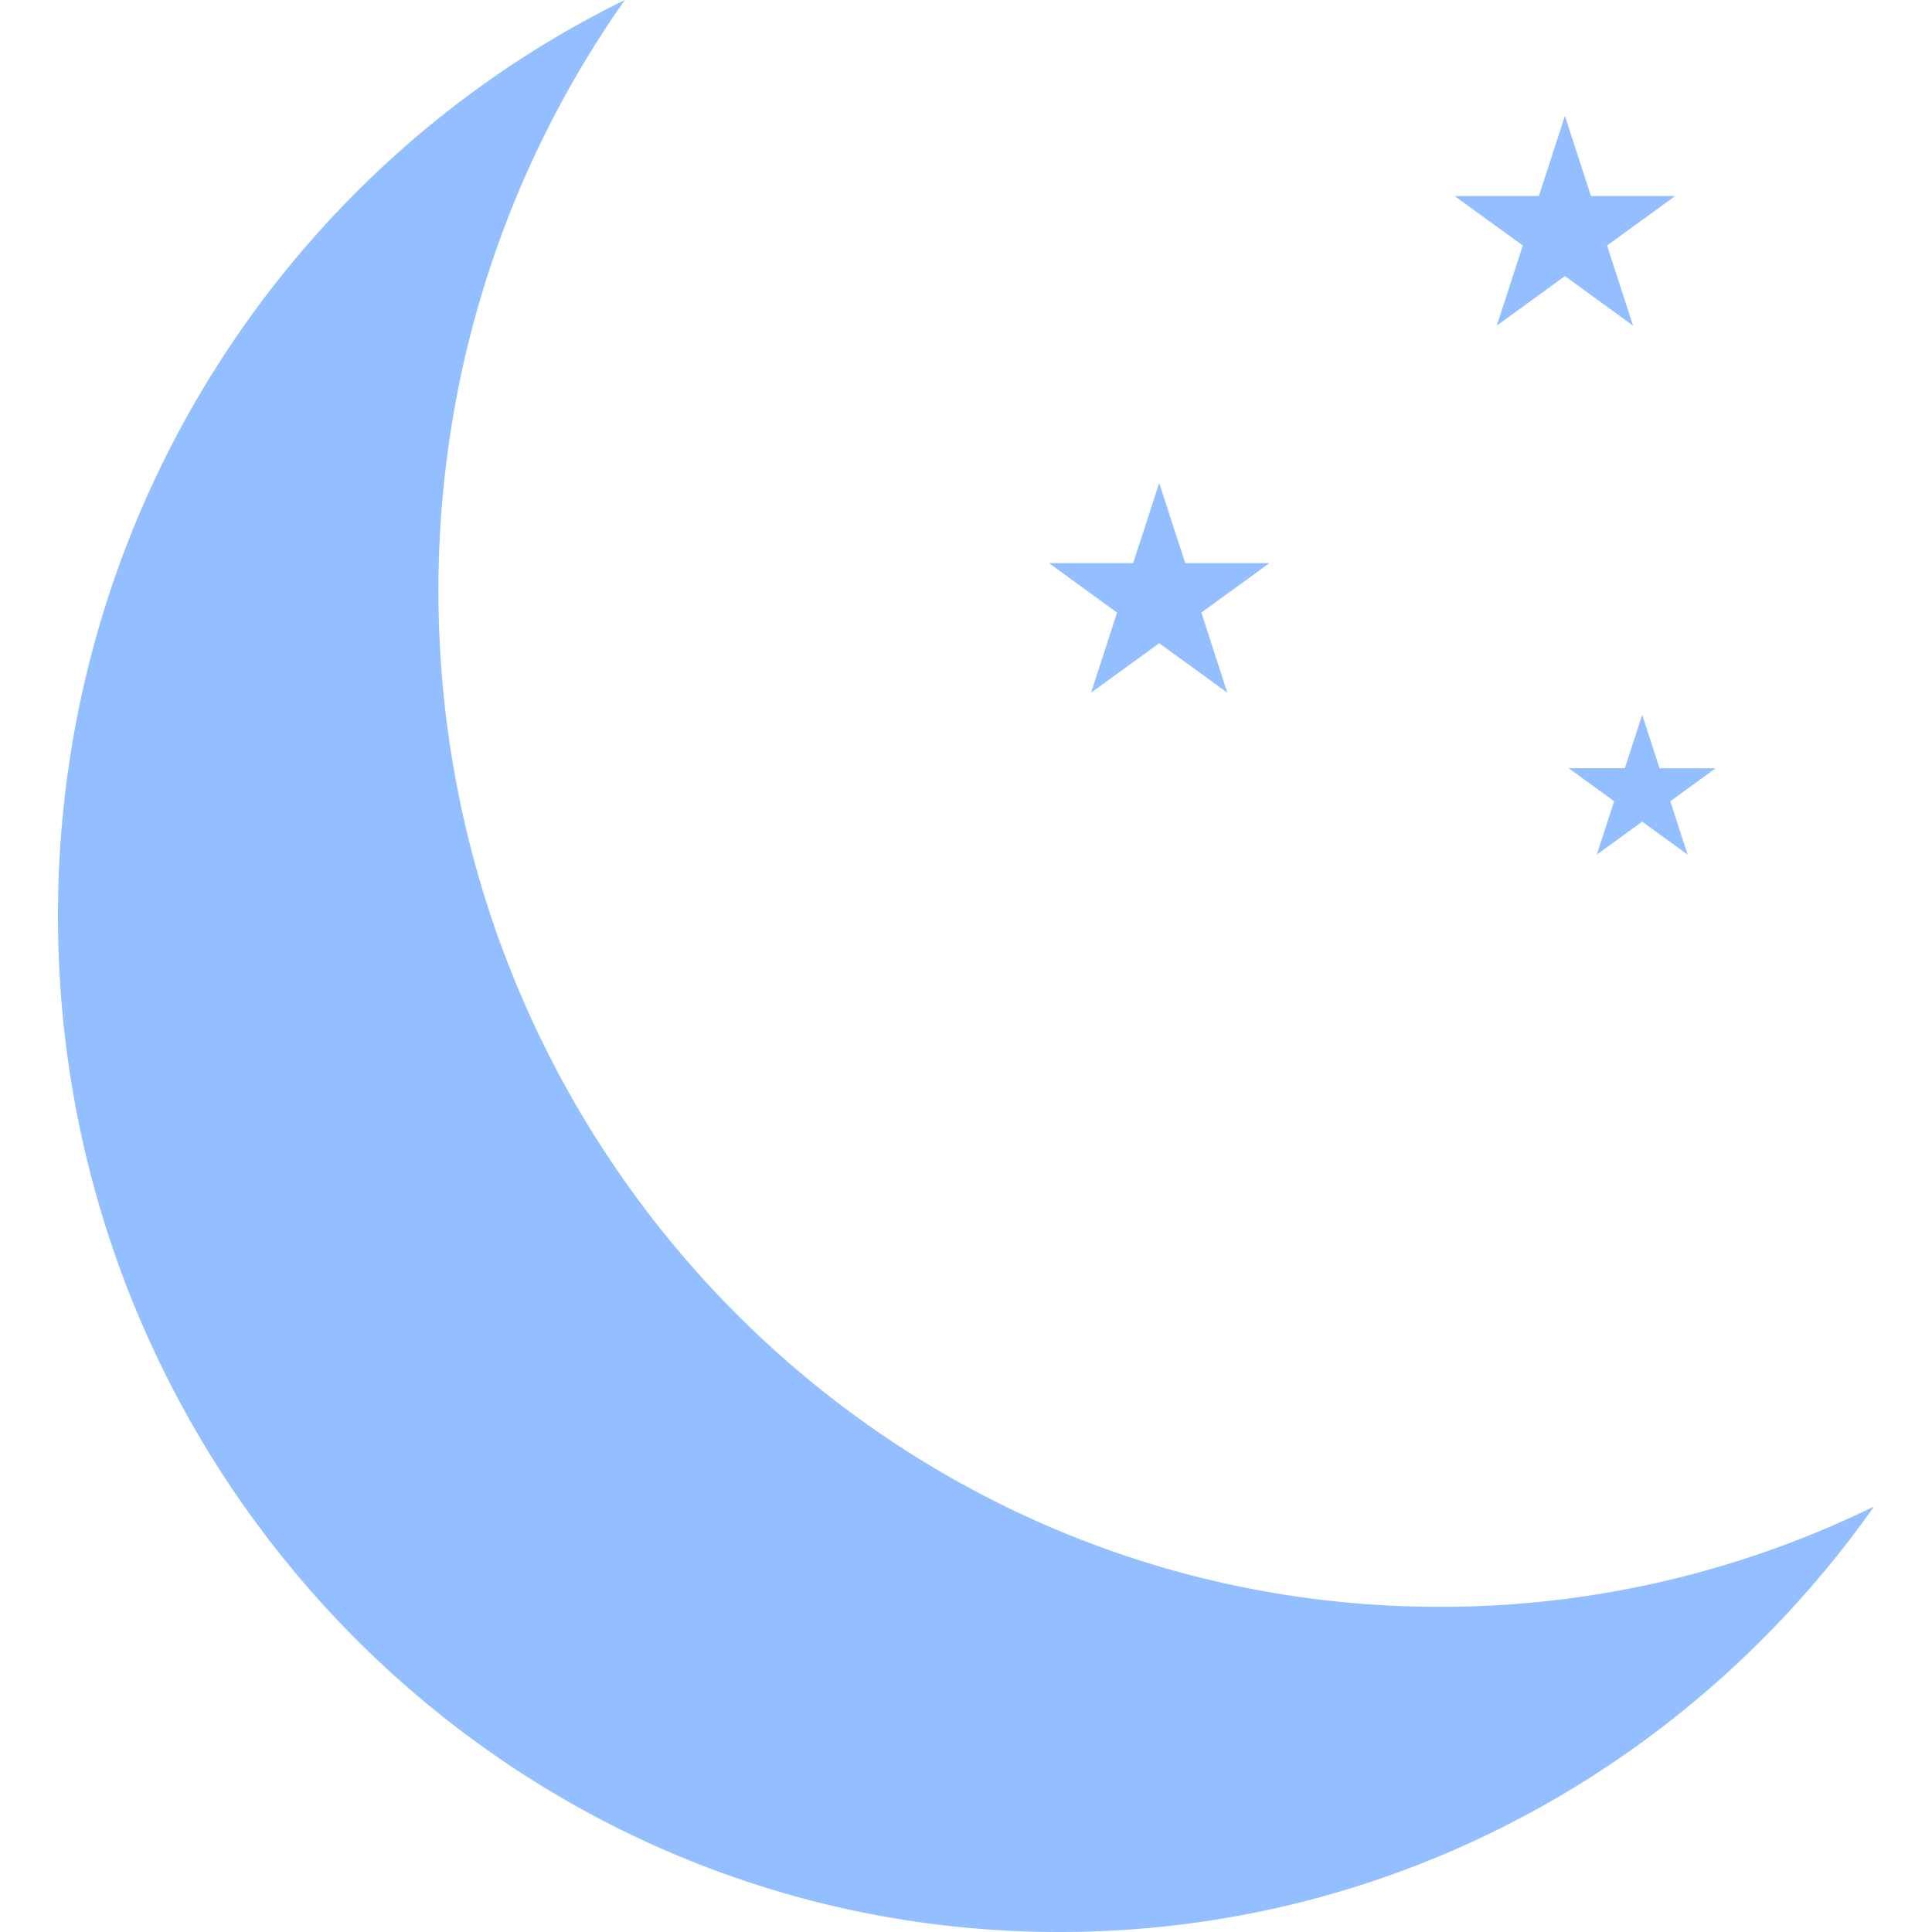 <svg width="100" height="100" viewBox="0 0 100 100" fill="none" xmlns="http://www.w3.org/2000/svg"><path d="M97 77.975a50.993 50.993 0 0 1-22.482 5.194c-28.622 0-51.825-23.548-51.825-52.597 0-11.402 3.575-21.956 9.65-30.572C14.98 8.497 3 26.53 3 47.403 3 76.452 26.203 100 54.825 100 72.212 100 87.6 91.31 97 77.975zM85 37l.898 2.764h2.906l-2.35 1.708.897 2.764L85 42.528l-2.351 1.708.898-2.764-2.351-1.708h2.906L85 37z" fill="#93BEFF"/><path d="M60 25l1.347 4.146h4.36l-3.527 2.562 1.347 4.146L60 33.292l-3.527 2.562 1.347-4.146-3.526-2.562h4.359L60 25zM81 6l1.347 4.146h4.36l-3.527 2.562 1.347 4.146L81 14.292l-3.527 2.562 1.347-4.146-3.526-2.562h4.359L81 6z" fill="#93BEFF"/></svg>